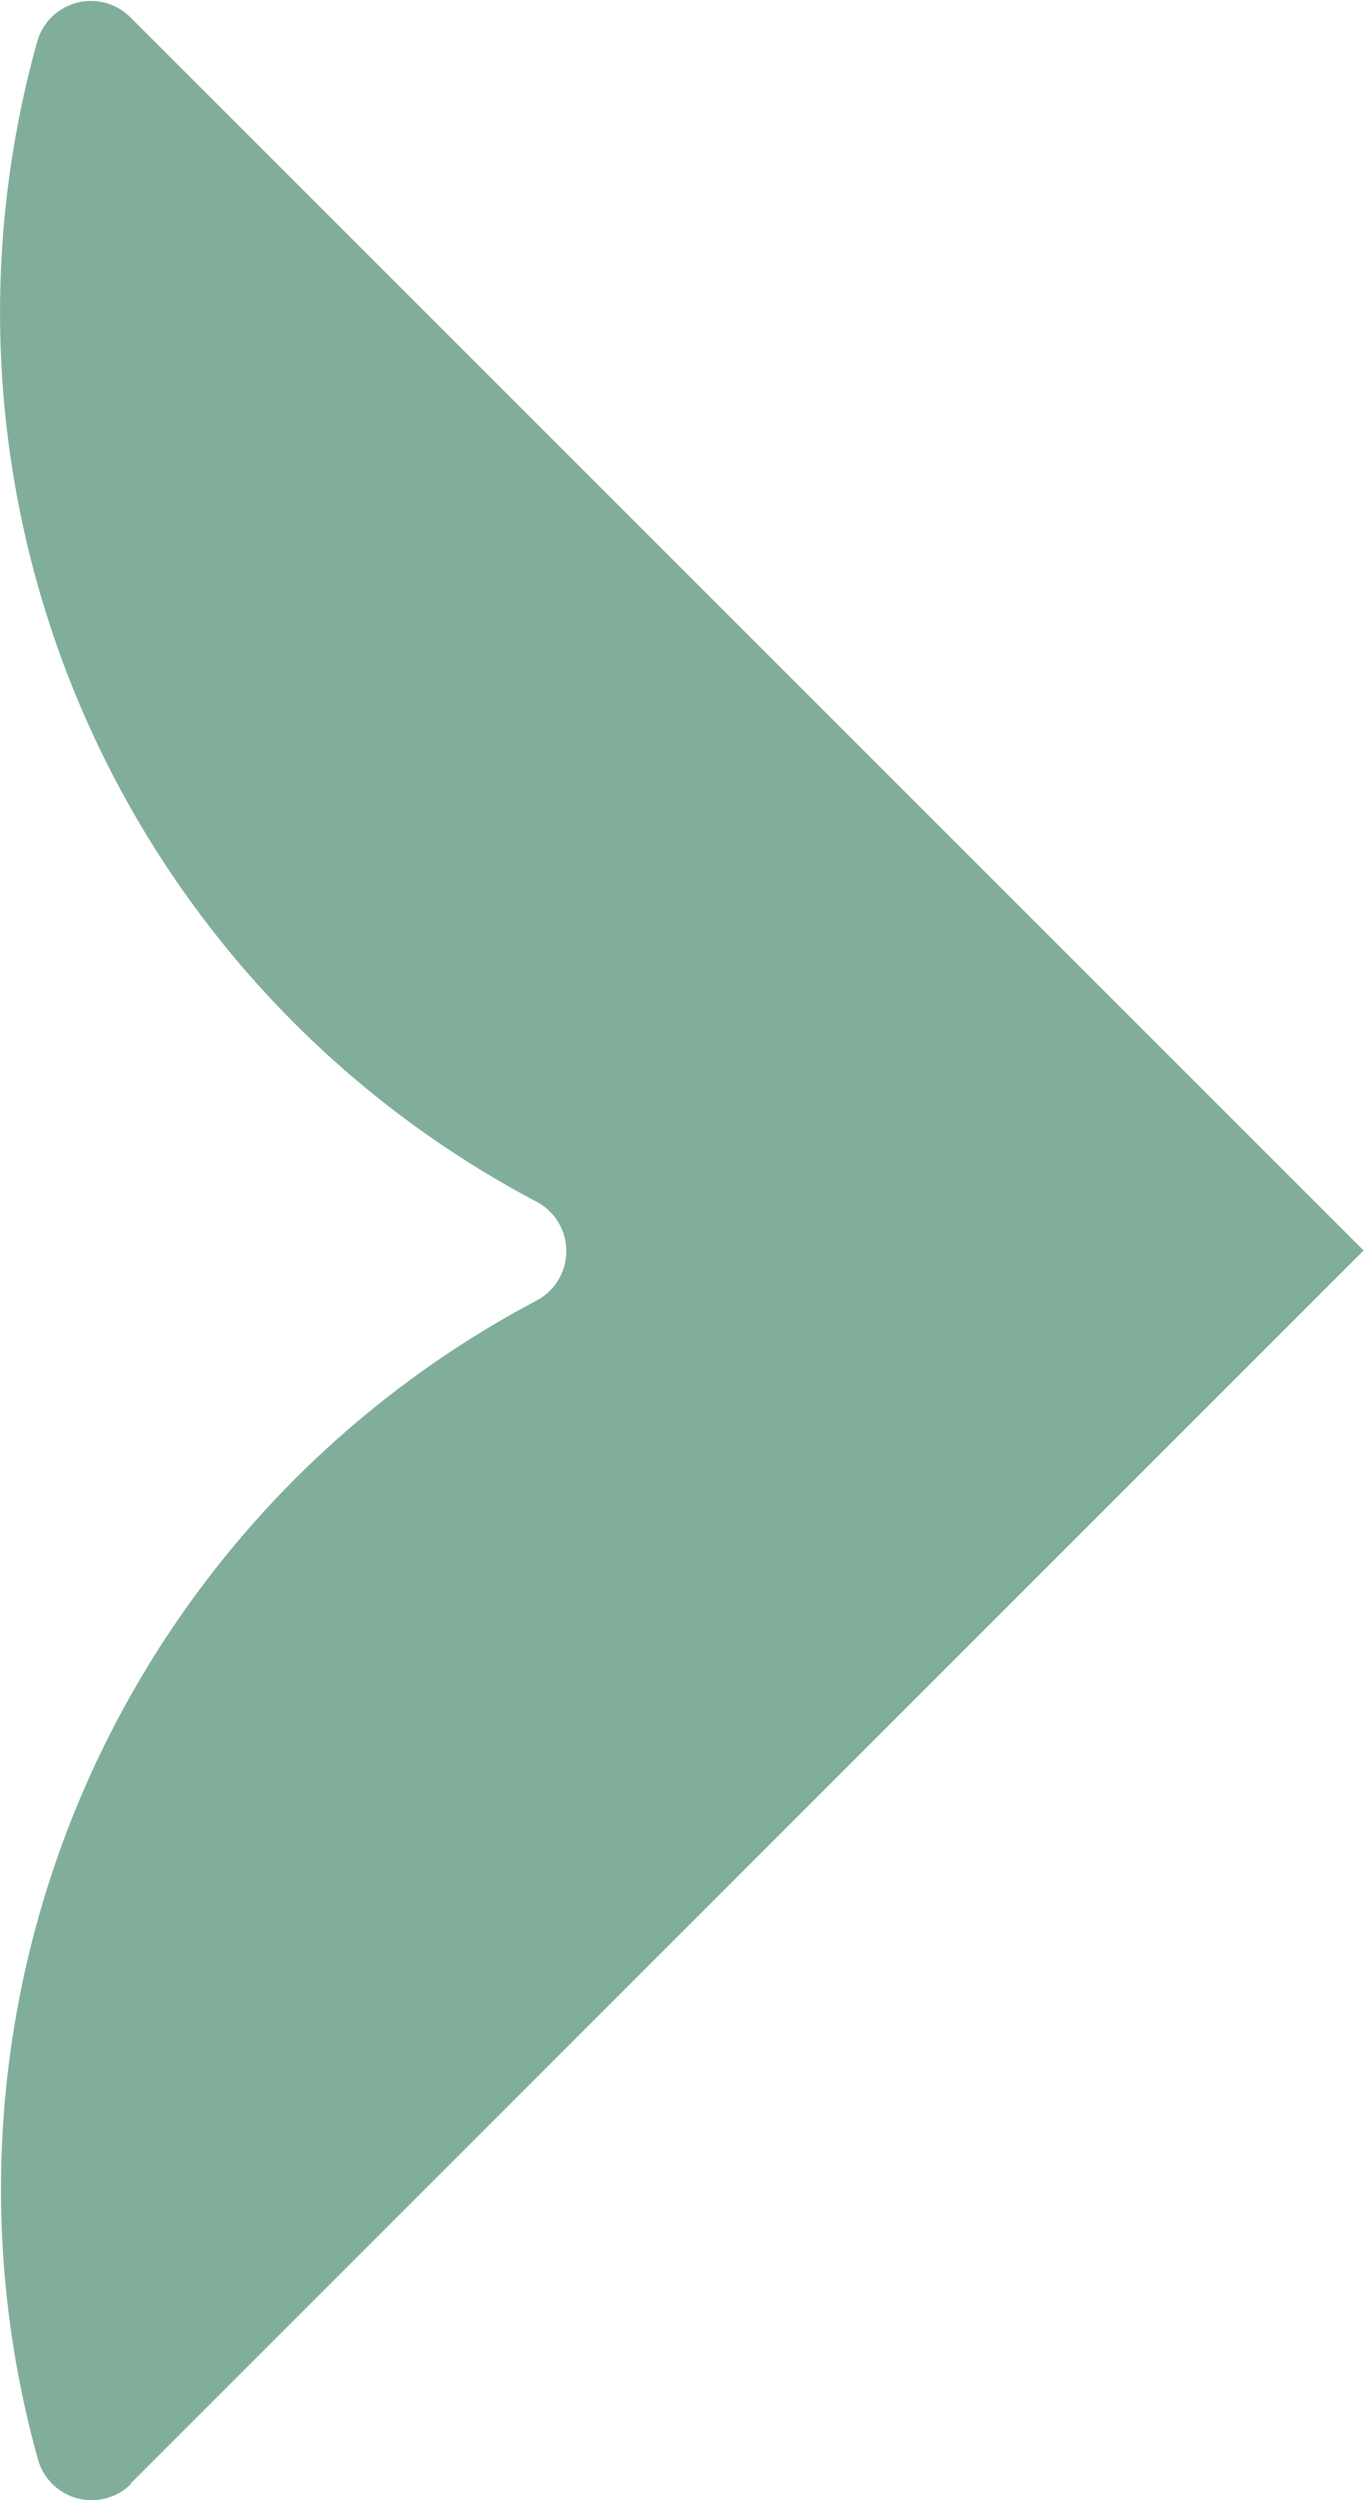 <svg xmlns="http://www.w3.org/2000/svg" viewBox="0 0 7.094 13">
  <path d="m.678 12.915 6.414-6.413L.678.09a.29.29 0 0 0-.484.125 5.226 5.226 0 0 0 2.592 6.031.291.291 0 0 1 0 .519A5.226 5.226 0 0 0 .198 12.79a.29.29 0 0 0 .484.125" fill="#80ae9a"/>
</svg>
